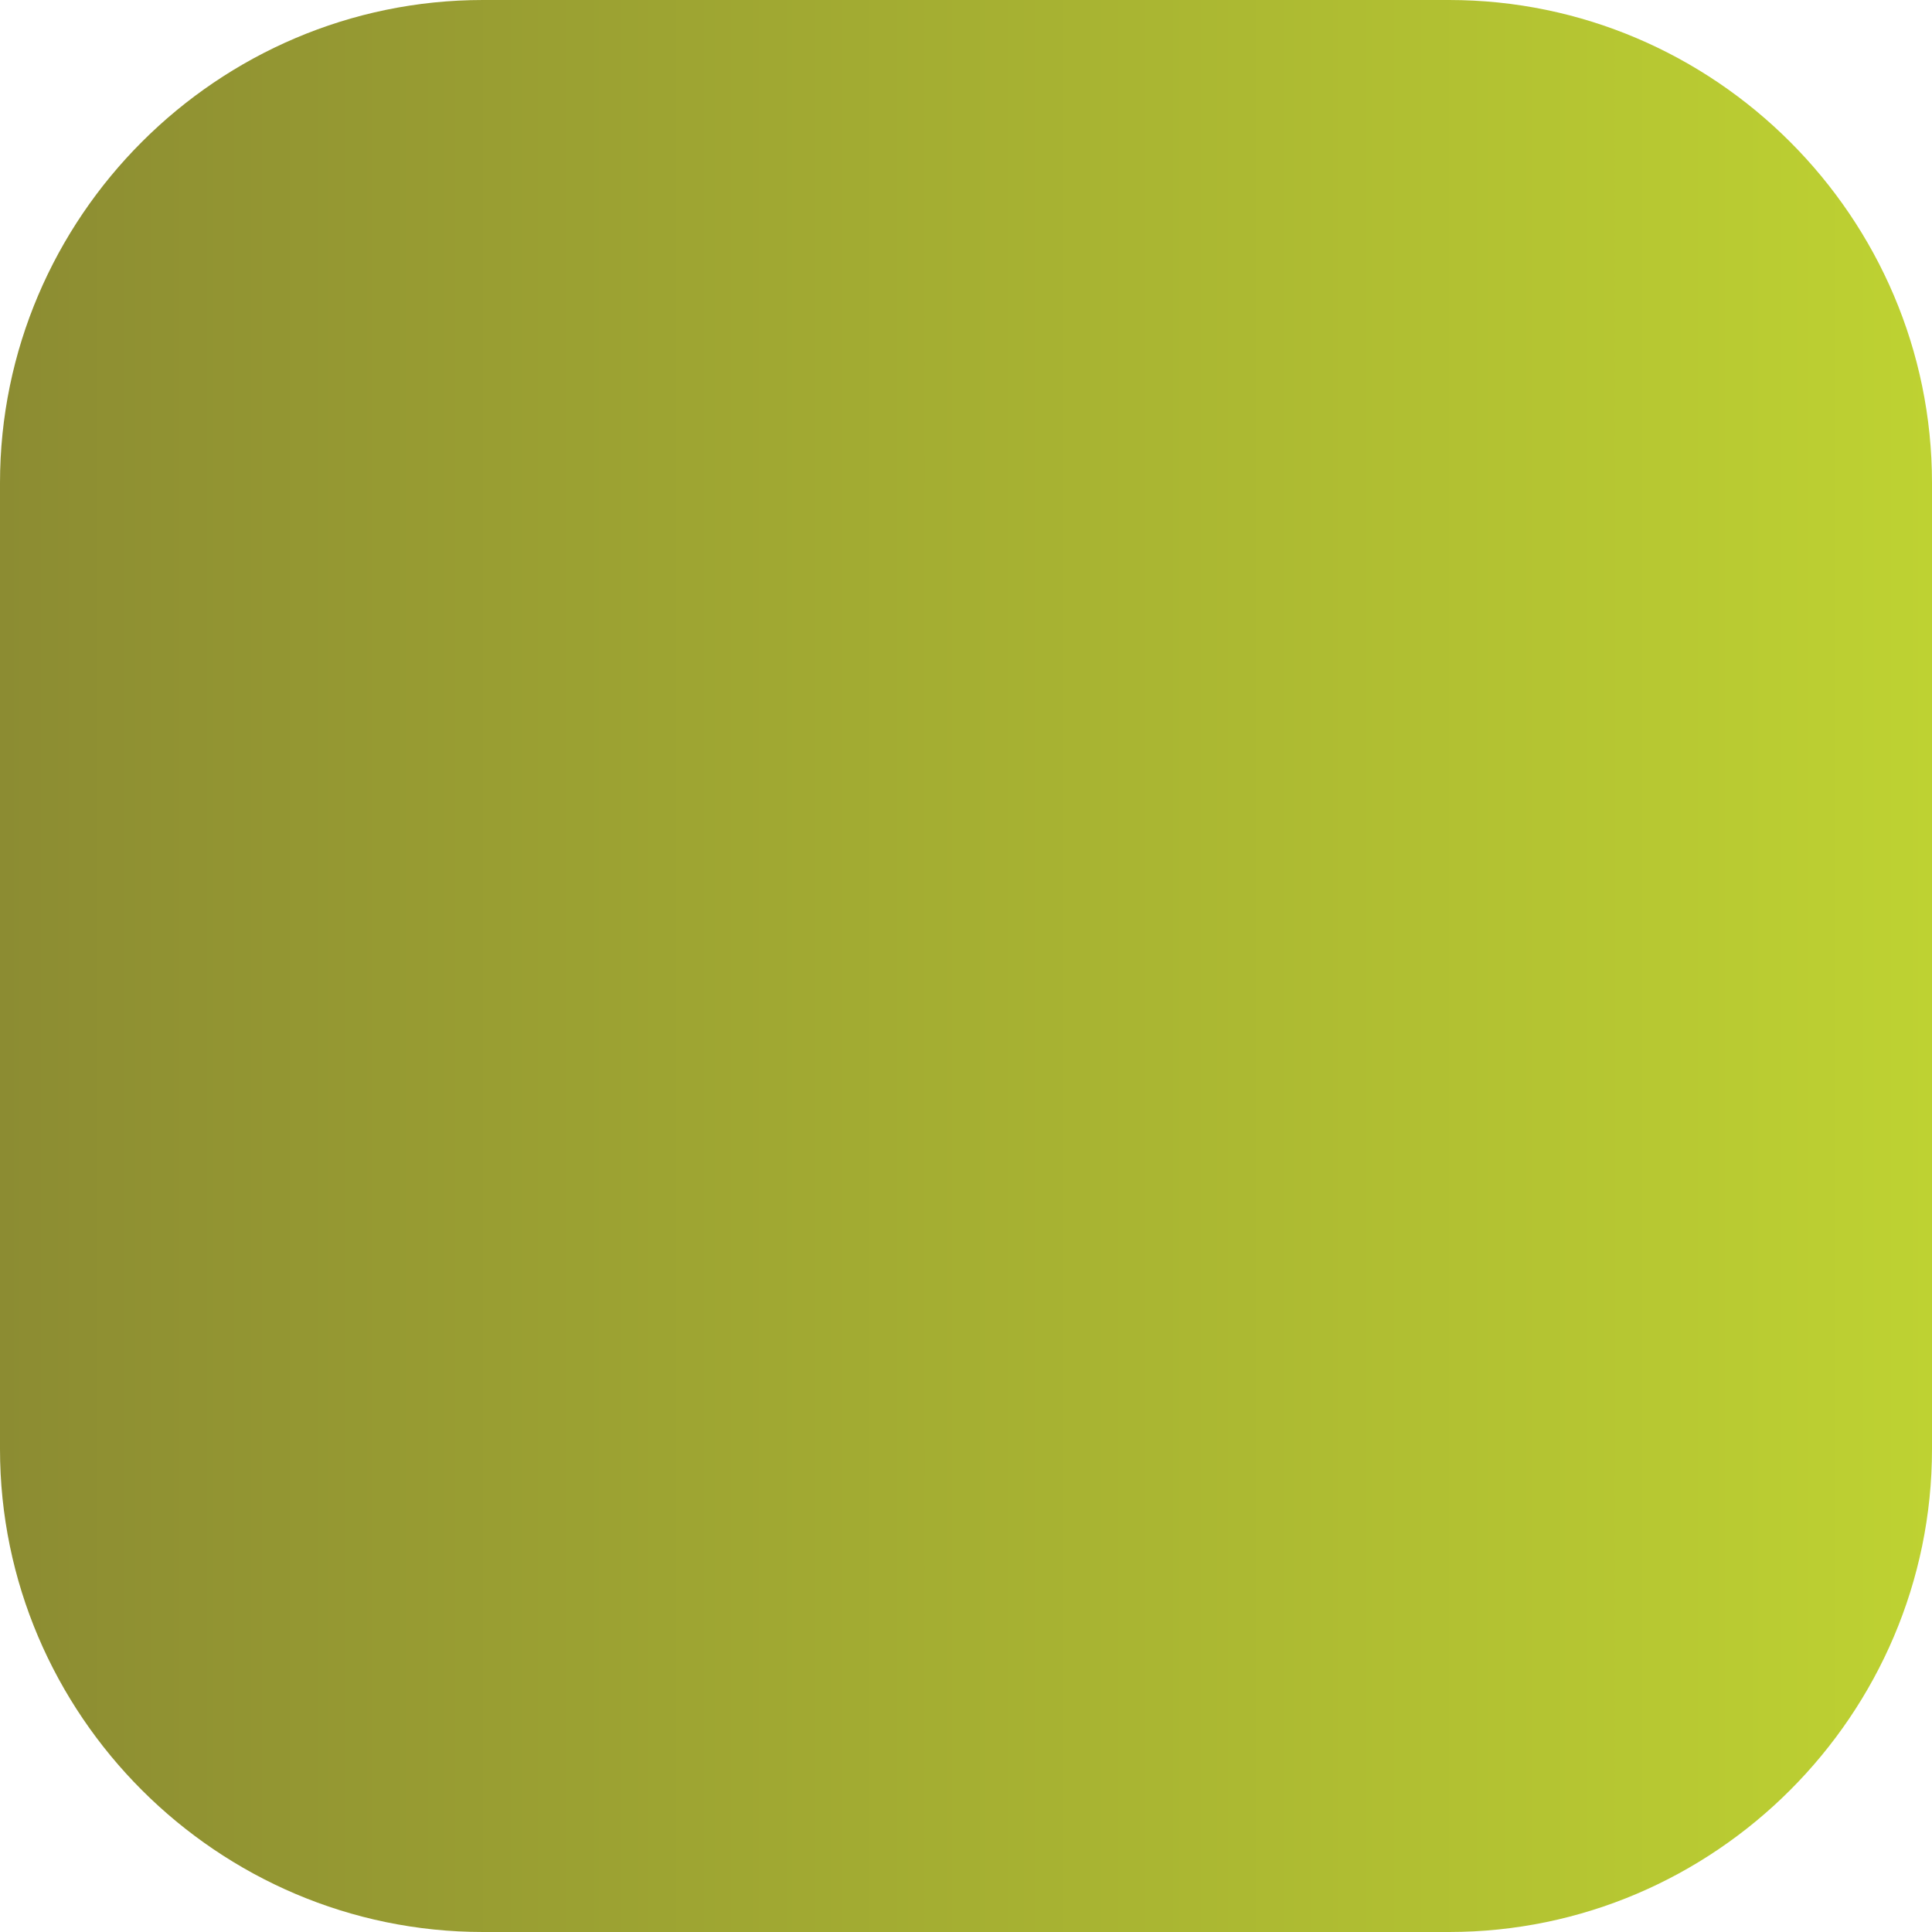 <?xml version="1.0" encoding="utf-8"?>
<!-- Generator: Adobe Illustrator 16.0.4, SVG Export Plug-In . SVG Version: 6.00 Build 0)  -->
<!DOCTYPE svg PUBLIC "-//W3C//DTD SVG 1.1//EN" "http://www.w3.org/Graphics/SVG/1.1/DTD/svg11.dtd">
<svg version="1.1" id="Ebene_1" xmlns="http://www.w3.org/2000/svg" xmlns:xlink="http://www.w3.org/1999/xlink" x="0px" y="0px"
	 width="100px" height="100px" viewBox="0 0 100 100" enable-background="new 0 0 100 100" xml:space="preserve">
<g>
	<g>
		<g>
			
				<linearGradient id="SVGID_1_" gradientUnits="userSpaceOnUse" x1="196" y1="-201.5" x2="296" y2="-201.5" gradientTransform="matrix(1 0 0 -1 -196 -151.5)">
				<stop  offset="0" style="stop-color:#8C8C32"/>
				<stop  offset="1" style="stop-color:#BED232"/>
			</linearGradient>
			<path fill="url(#SVGID_1_)" d="M100,75c0,13.75-11.25,25-25,25H25C11.25,100,0,88.75,0,75V25C0,11.25,11.25,0,25,0h50
				c13.75,0,25,11.25,25,25V75z"/>
		</g>
	</g>
</g>
</svg>
